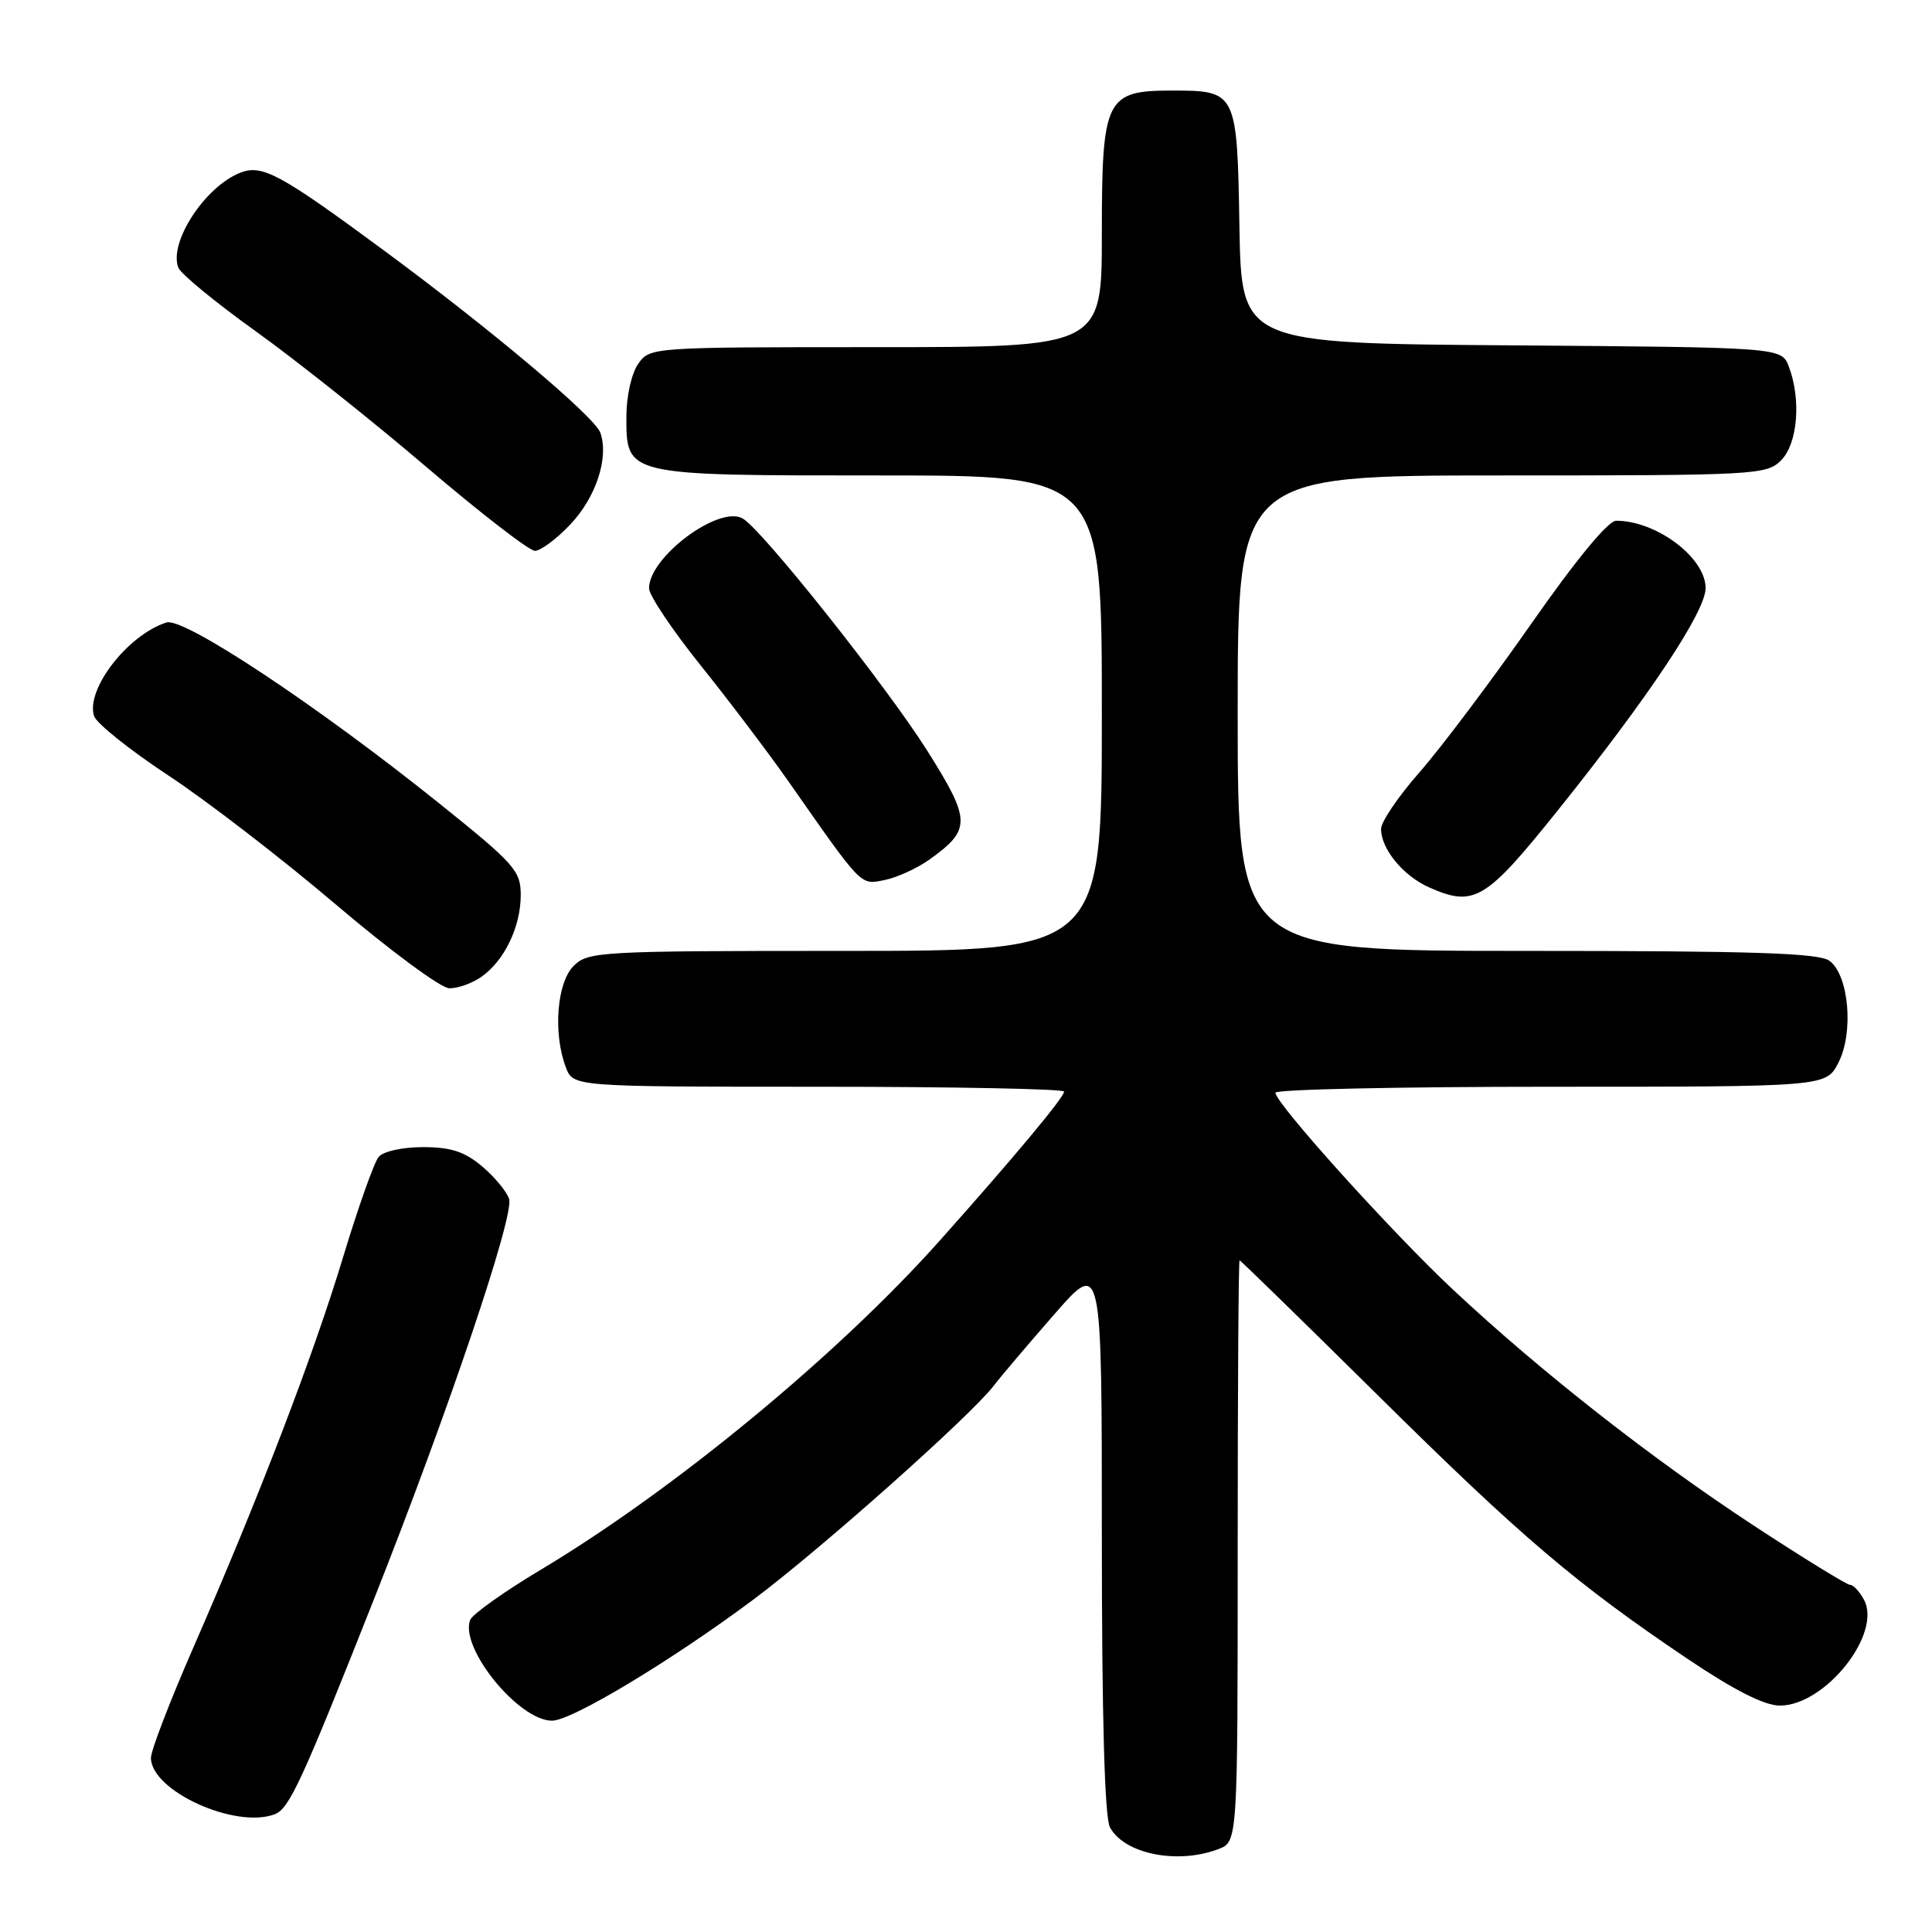 <?xml version="1.0" encoding="UTF-8" standalone="no"?>
<!DOCTYPE svg PUBLIC "-//W3C//DTD SVG 1.1//EN" "http://www.w3.org/Graphics/SVG/1.1/DTD/svg11.dtd" >
<svg xmlns="http://www.w3.org/2000/svg" xmlns:xlink="http://www.w3.org/1999/xlink" version="1.1" viewBox="0 0 256 256">
 <g >
 <path fill="currentColor"
d=" M 161.43 245.02 C 164.00 244.05 164.00 244.05 164.00 205.52 C 164.00 184.34 164.11 167.00 164.25 167.00 C 164.39 167.01 172.60 175.02 182.50 184.81 C 201.55 203.66 208.86 209.88 223.66 219.84 C 229.84 223.99 233.81 226.00 235.84 226.00 C 241.84 226.00 249.40 216.49 246.99 211.98 C 246.41 210.89 245.58 210.00 245.14 210.00 C 244.71 210.00 238.99 206.48 232.43 202.18 C 218.85 193.28 204.14 181.74 192.57 170.92 C 184.43 163.30 169.00 146.19 169.00 144.79 C 169.00 144.35 185.41 144.00 205.47 144.00 C 241.95 144.00 241.95 144.00 243.59 140.83 C 245.66 136.83 244.99 129.20 242.41 127.31 C 241.01 126.28 232.33 126.00 202.31 126.00 C 164.00 126.00 164.00 126.00 164.00 94.50 C 164.00 63.00 164.00 63.00 199.00 63.00 C 232.67 63.00 234.08 62.92 236.00 61.00 C 238.20 58.80 238.69 52.94 237.03 48.58 C 236.06 46.03 236.06 46.03 200.28 45.76 C 164.50 45.50 164.50 45.50 164.23 30.00 C 163.93 12.14 163.86 12.00 155.31 12.00 C 146.50 12.00 146.00 13.02 146.00 31.00 C 146.00 46.00 146.00 46.00 116.06 46.00 C 86.25 46.00 86.11 46.01 84.56 48.22 C 83.68 49.47 83.00 52.51 83.00 55.17 C 83.00 63.06 82.76 63.00 116.72 63.00 C 146.00 63.00 146.00 63.00 146.00 94.50 C 146.00 126.00 146.00 126.00 112.00 126.00 C 79.33 126.00 77.92 126.08 76.00 128.00 C 73.78 130.22 73.27 136.95 74.98 141.43 C 75.95 144.00 75.95 144.00 108.48 144.00 C 126.36 144.00 141.00 144.29 141.00 144.64 C 141.00 145.40 134.34 153.38 124.53 164.38 C 111.06 179.49 89.33 197.42 71.67 207.99 C 66.81 210.89 62.59 213.90 62.30 214.65 C 60.88 218.35 68.72 228.00 73.15 228.00 C 75.75 228.00 88.90 220.09 99.75 212.01 C 108.53 205.47 128.55 187.67 131.64 183.66 C 132.66 182.33 136.31 178.03 139.75 174.10 C 146.00 166.95 146.00 166.95 146.00 203.54 C 146.00 227.52 146.37 240.82 147.07 242.12 C 148.96 245.66 156.02 247.08 161.43 245.02 Z  M 36.42 240.39 C 38.33 239.66 40.00 236.04 49.62 211.73 C 59.45 186.90 68.16 161.08 67.46 158.87 C 67.15 157.89 65.53 155.94 63.87 154.54 C 61.55 152.59 59.73 152.00 56.05 152.00 C 53.32 152.00 50.78 152.56 50.17 153.30 C 49.57 154.02 47.46 159.98 45.47 166.55 C 41.51 179.66 34.28 198.50 25.61 218.33 C 22.53 225.38 20.00 231.95 20.00 232.92 C 20.00 237.30 31.20 242.39 36.42 240.39 Z  M 63.78 129.44 C 66.83 127.31 69.00 122.80 69.00 118.61 C 69.00 115.37 68.21 114.49 58.25 106.49 C 42.12 93.54 24.35 81.75 22.06 82.48 C 16.94 84.11 11.34 91.34 12.46 94.87 C 12.77 95.84 17.18 99.37 22.26 102.72 C 27.34 106.06 37.35 113.77 44.50 119.85 C 51.65 125.93 58.41 130.93 59.53 130.95 C 60.64 130.98 62.56 130.30 63.78 129.44 Z  M 206.32 107.50 C 218.48 92.34 226.01 81.02 226.00 77.92 C 226.00 73.90 219.49 69.00 214.15 69.00 C 213.08 69.00 208.83 74.16 202.83 82.75 C 197.54 90.31 190.92 99.11 188.11 102.31 C 185.30 105.50 183.00 108.89 183.00 109.84 C 183.00 112.50 185.93 116.06 189.38 117.59 C 195.33 120.22 196.84 119.32 206.32 107.50 Z  M 123.09 113.94 C 128.72 109.93 128.70 108.74 122.87 99.48 C 117.50 90.96 100.97 70.15 98.41 68.70 C 95.26 66.91 86.00 73.81 86.00 77.95 C 86.00 78.88 89.07 83.46 92.81 88.13 C 96.56 92.80 101.81 99.74 104.49 103.56 C 114.35 117.65 113.96 117.26 117.21 116.61 C 118.84 116.28 121.48 115.08 123.09 113.94 Z  M 75.59 69.47 C 78.99 65.87 80.70 60.63 79.55 57.34 C 78.82 55.24 65.06 43.65 50.85 33.17 C 37.15 23.06 34.75 21.76 31.88 22.87 C 27.19 24.68 22.33 32.10 23.63 35.47 C 23.94 36.28 28.54 40.06 33.85 43.87 C 39.16 47.67 49.35 55.78 56.50 61.88 C 63.65 67.98 70.12 72.98 70.88 72.99 C 71.64 72.99 73.76 71.41 75.59 69.47 Z "/>
</g>
</svg>